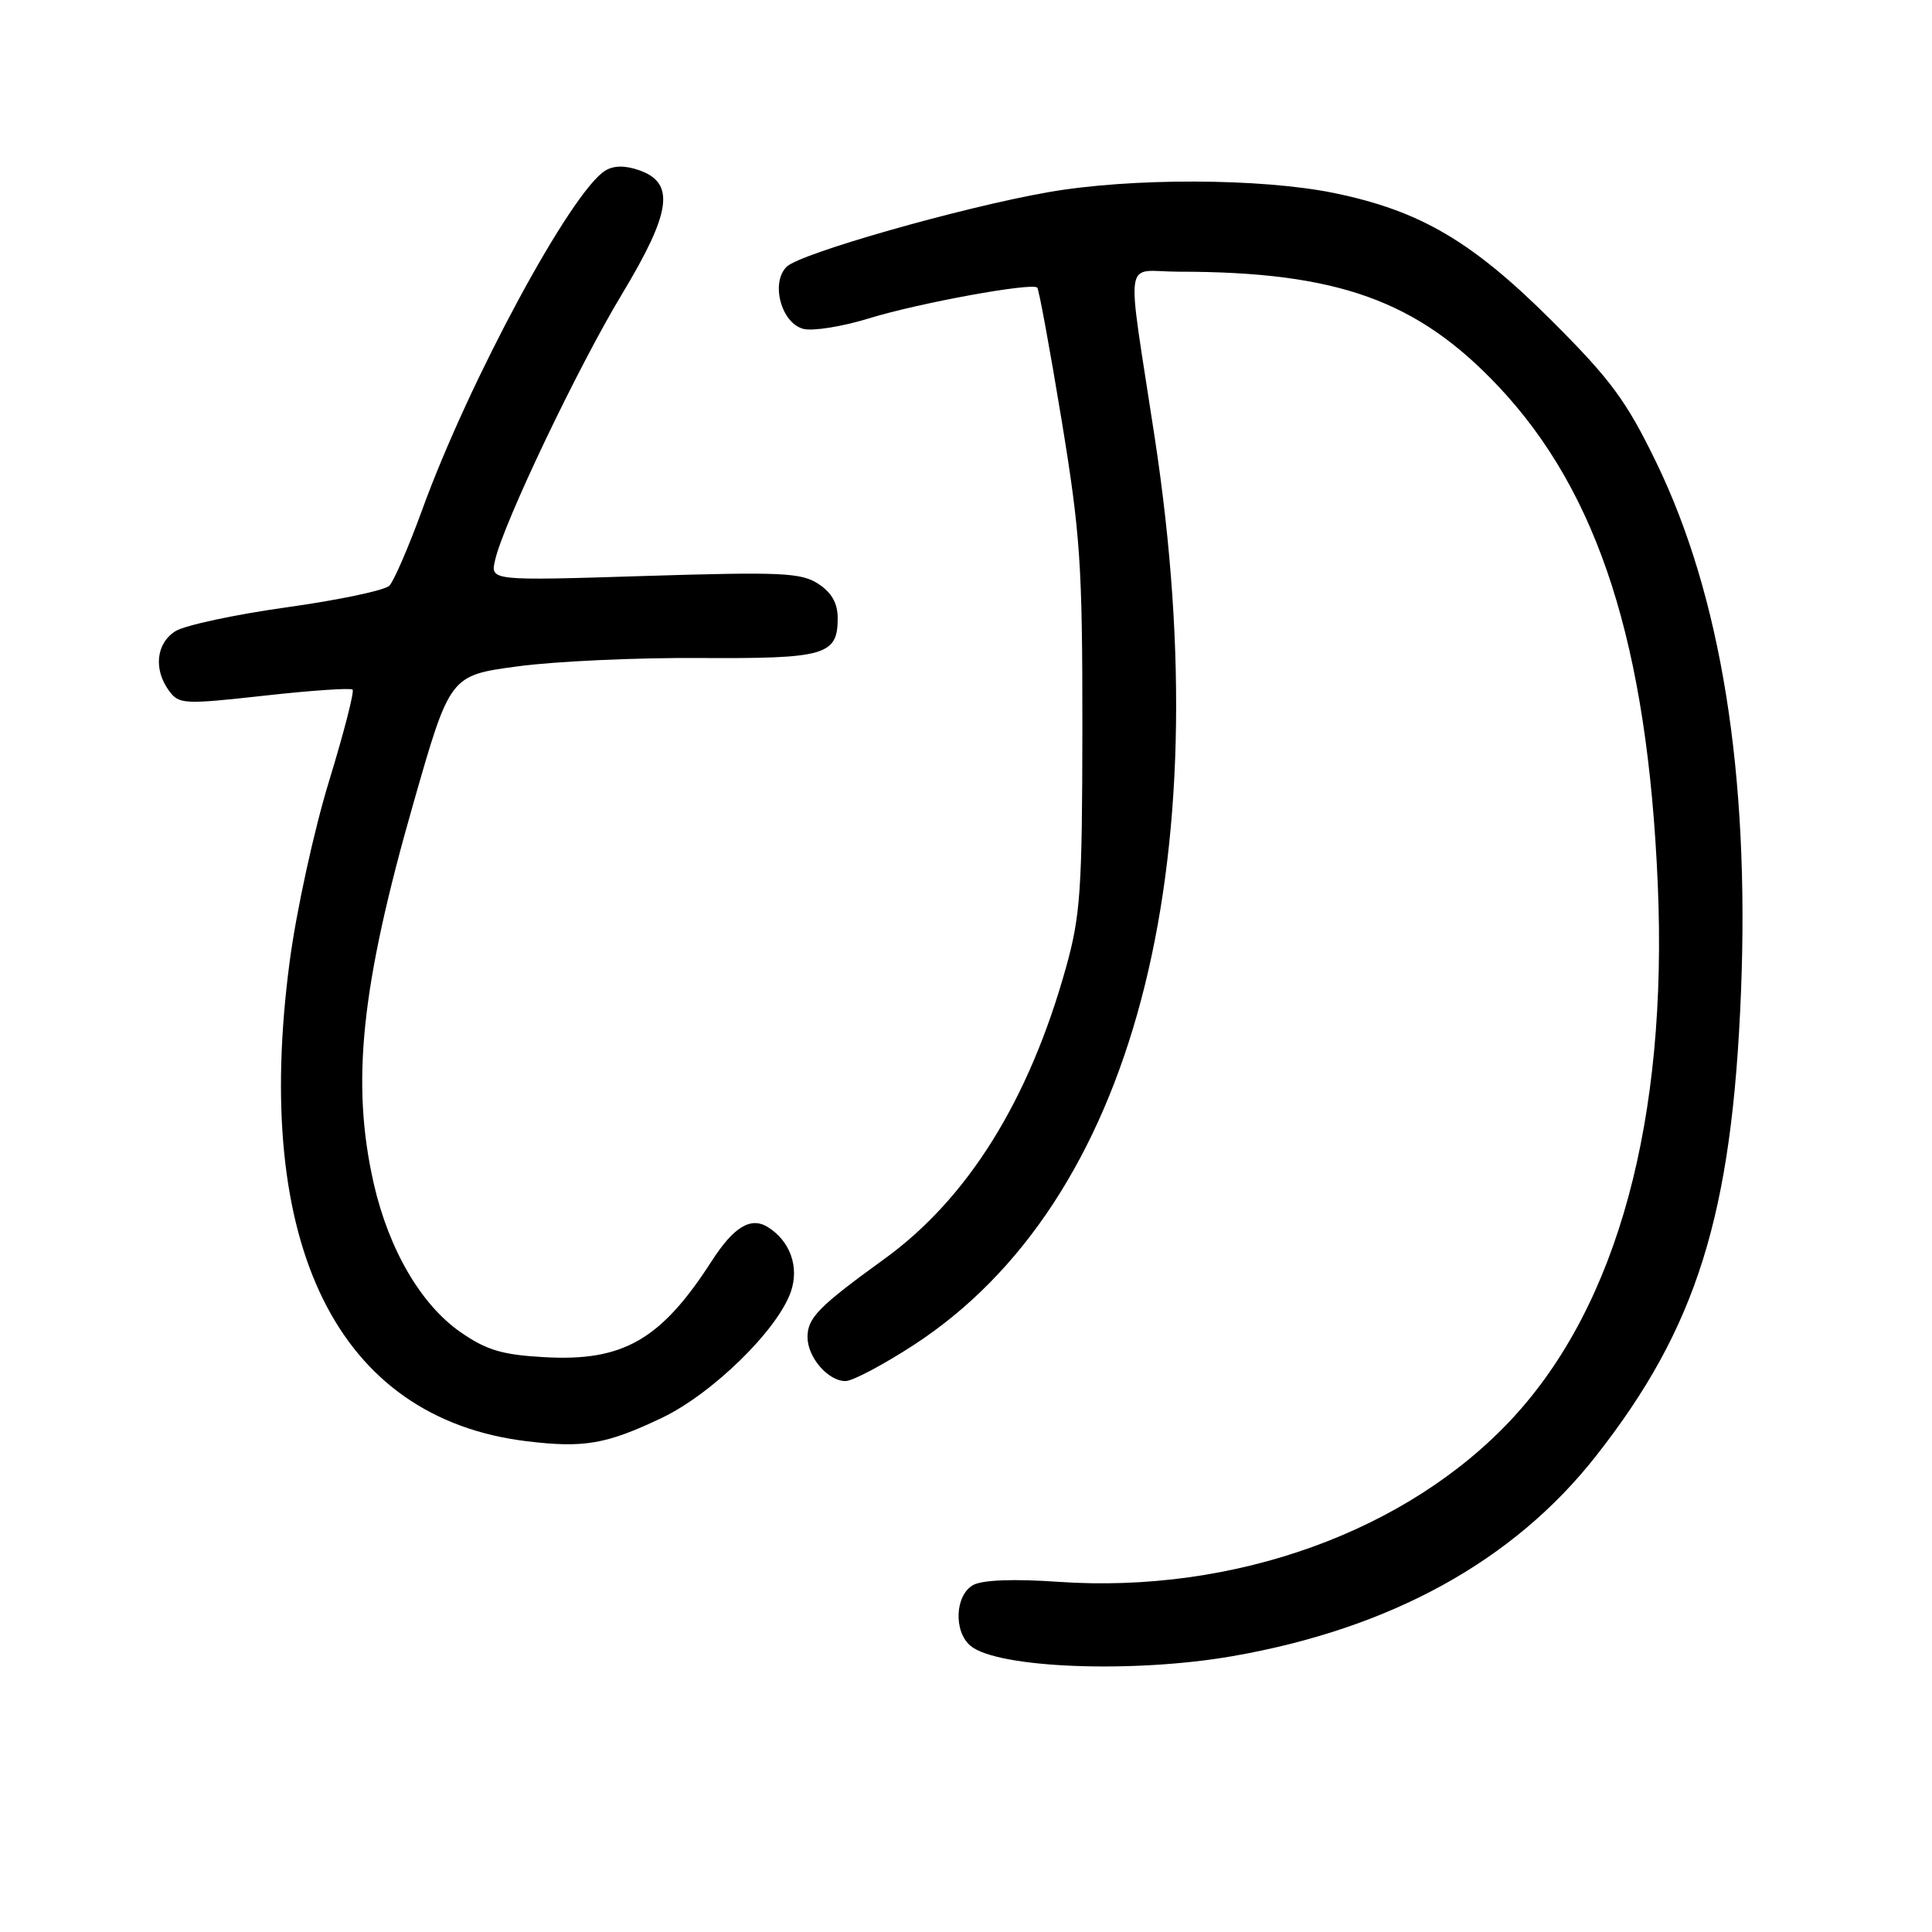 <?xml version="1.0" encoding="UTF-8" standalone="no"?>
<!DOCTYPE svg PUBLIC "-//W3C//DTD SVG 1.1//EN" "http://www.w3.org/Graphics/SVG/1.1/DTD/svg11.dtd" >
<svg xmlns="http://www.w3.org/2000/svg" xmlns:xlink="http://www.w3.org/1999/xlink" version="1.1" viewBox="0 0 256 256">
 <g >
 <path fill="currentColor"
d=" M 163.37 219.44 C 184.31 215.78 200.55 206.83 211.45 192.96 C 224.84 175.93 229.51 160.98 230.69 131.48 C 231.84 102.53 228.05 78.92 219.41 61.16 C 215.49 53.10 213.42 50.29 205.65 42.53 C 195.07 31.97 188.19 27.93 176.79 25.58 C 167.12 23.60 149.86 23.54 138.88 25.47 C 127.42 27.48 105.98 33.59 104.23 35.35 C 102.08 37.49 103.53 42.84 106.46 43.58 C 107.72 43.90 111.62 43.27 115.13 42.19 C 121.69 40.16 136.75 37.41 137.44 38.11 C 137.66 38.33 139.10 46.15 140.64 55.50 C 143.16 70.82 143.43 74.88 143.42 96.50 C 143.40 117.95 143.17 121.32 141.25 128.20 C 136.35 145.80 128.23 158.82 117.18 166.82 C 108.49 173.11 107.00 174.62 107.00 177.17 C 107.00 179.85 109.72 183.00 112.03 183.00 C 112.97 183.00 117.08 180.82 121.15 178.17 C 150.08 159.28 161.74 115.29 153.01 58.00 C 149.21 33.03 148.79 36.00 156.14 36.00 C 177.21 36.00 187.78 39.79 198.53 51.18 C 211.82 65.27 218.29 85.44 219.66 117.08 C 221.01 148.33 214.35 172.86 200.44 187.90 C 186.52 202.93 163.55 211.21 140.23 209.60 C 134.38 209.19 130.22 209.35 128.98 210.01 C 126.54 211.32 126.32 216.19 128.61 218.09 C 132.18 221.05 150.18 221.75 163.37 219.44 Z  M 87.67 187.89 C 94.37 184.70 103.02 176.25 104.79 171.17 C 105.93 167.89 104.71 164.45 101.75 162.60 C 99.49 161.19 97.23 162.55 94.31 167.09 C 87.57 177.56 82.56 180.43 72.08 179.83 C 66.54 179.52 64.46 178.90 61.03 176.52 C 55.79 172.89 51.52 165.58 49.52 156.81 C 46.50 143.50 47.83 130.71 54.76 106.50 C 59.62 89.50 59.62 89.50 68.56 88.30 C 73.48 87.63 84.35 87.13 92.73 87.19 C 109.39 87.29 111.00 86.82 111.00 81.90 C 111.00 79.94 110.20 78.52 108.44 77.37 C 106.16 75.88 103.57 75.76 85.42 76.32 C 64.97 76.96 64.97 76.96 65.60 74.23 C 66.71 69.33 76.58 48.64 82.41 38.98 C 88.96 28.11 89.50 24.24 84.70 22.56 C 82.82 21.90 81.33 21.92 80.20 22.61 C 75.70 25.37 62.18 50.39 55.96 67.50 C 54.16 72.45 52.19 77.00 51.59 77.61 C 50.99 78.22 44.88 79.51 38.00 80.47 C 31.12 81.43 24.49 82.86 23.25 83.63 C 20.69 85.24 20.32 88.69 22.39 91.52 C 23.71 93.33 24.34 93.36 35.02 92.18 C 41.20 91.49 46.46 91.13 46.72 91.38 C 46.97 91.63 45.55 97.14 43.57 103.61 C 41.59 110.08 39.25 120.81 38.38 127.44 C 33.40 165.04 44.72 187.92 69.78 190.97 C 77.38 191.89 80.33 191.38 87.67 187.89 Z "/>
</g>
</svg>